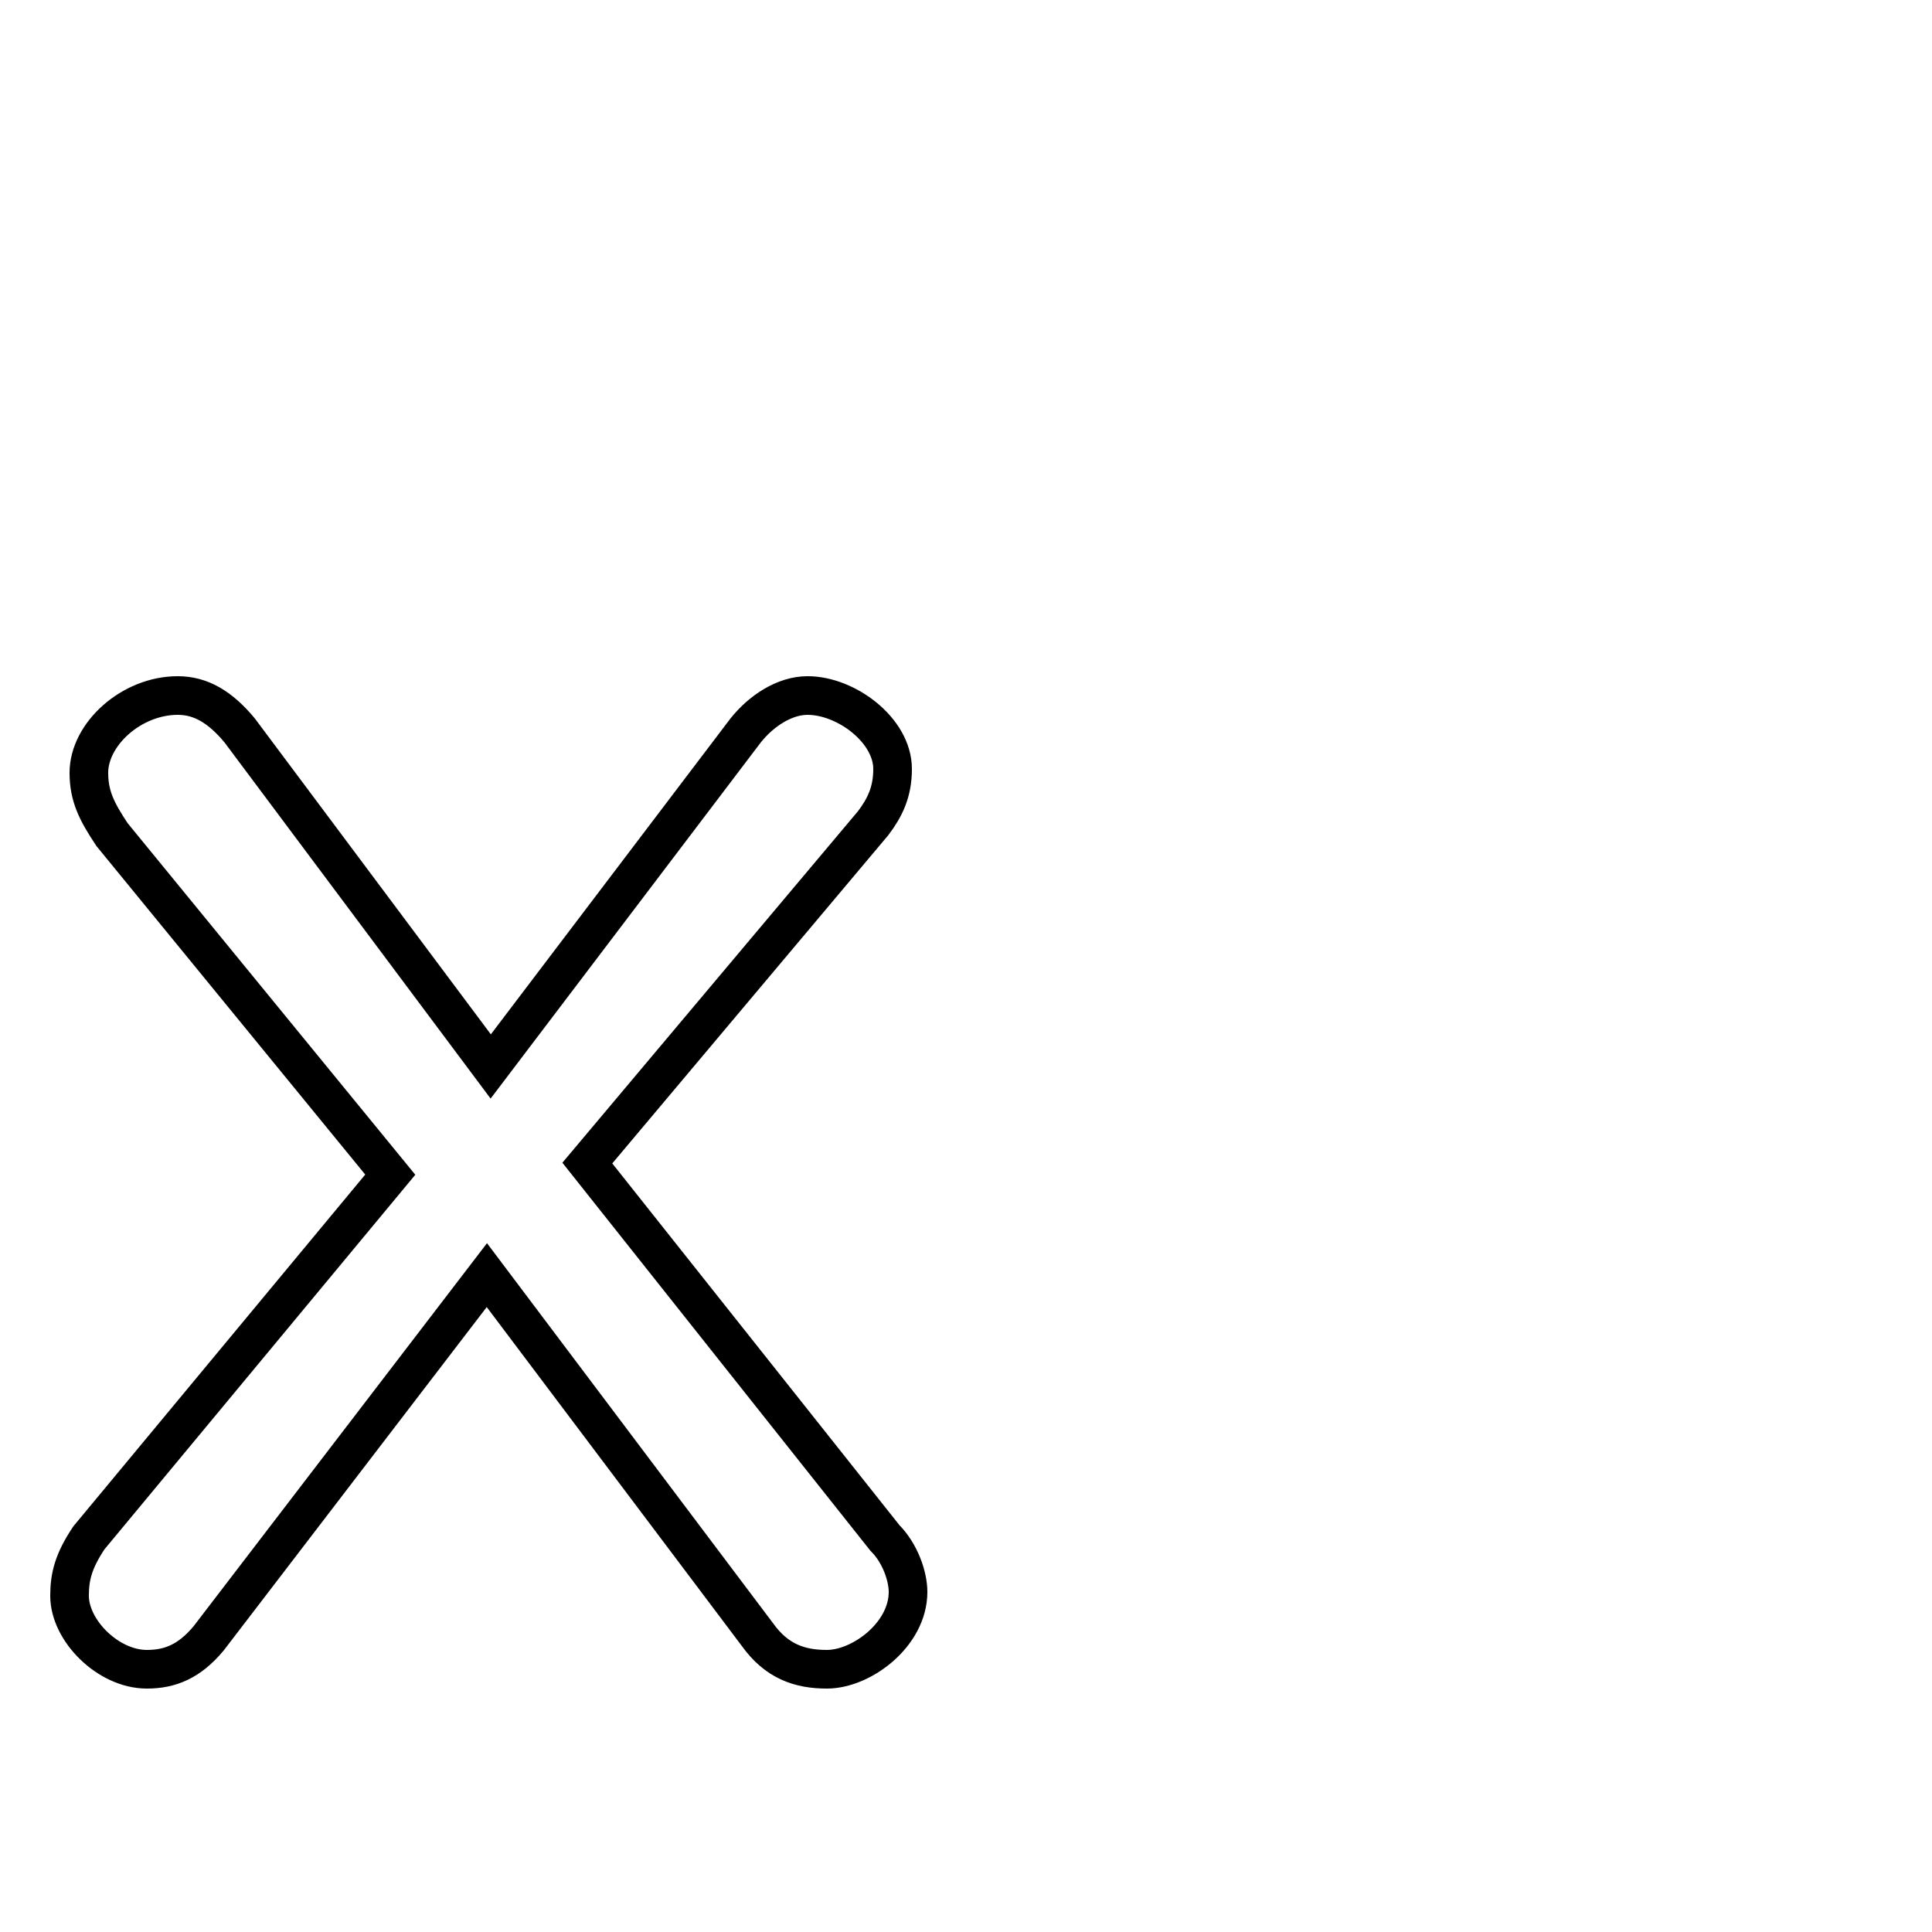 <svg xmlns="http://www.w3.org/2000/svg" viewBox="0 -44.0 50.0 50.0">
    <rect x="0" y="-44.0" width="50.0" height="50.0" fill="#808080" stroke="none"/>
    <g transform="scale(1, -1)">
        <!-- ボディの枠 -->
        <rect x="0" y="-6.0" width="50.0" height="50.0"
            stroke="white" fill="white"/>
        <!-- グリフ座標系の原点 -->
        <circle cx="0" cy="0" r="5" fill="white"/>
        <!-- グリフのアウトライン -->
        <g style="fill:none;stroke:#000000;stroke-width:1;">
<path d="M 12.7 16.4 L 6.2 25.1 C 5.7 25.7 5.2 26.0 4.6 26.0 C 3.4 26.0 2.3 25.0 2.3 24.0 C 2.3 23.4 2.5 23.0 2.9 22.4 L 10.1 13.6 L 2.3 4.2 C 1.9 3.6 1.8 3.2 1.8 2.7 C 1.8 1.8 2.8 0.8 3.8 0.8 C 4.4 0.8 4.9 1.0 5.4 1.6 L 12.6 11.0 L 19.6 1.7 C 20.1 1.0 20.7 0.8 21.4 0.8 C 22.3 0.8 23.5 1.7 23.5 2.8 C 23.5 3.2 23.3 3.8 22.9 4.2 L 15.2 13.9 L 22.6 22.7 C 22.9 23.1 23.1 23.5 23.1 24.1 C 23.1 25.1 21.9 26.0 20.9 26.0 C 20.3 26.0 19.7 25.6 19.3 25.1 Z"/>
</g>
</g>
</svg>